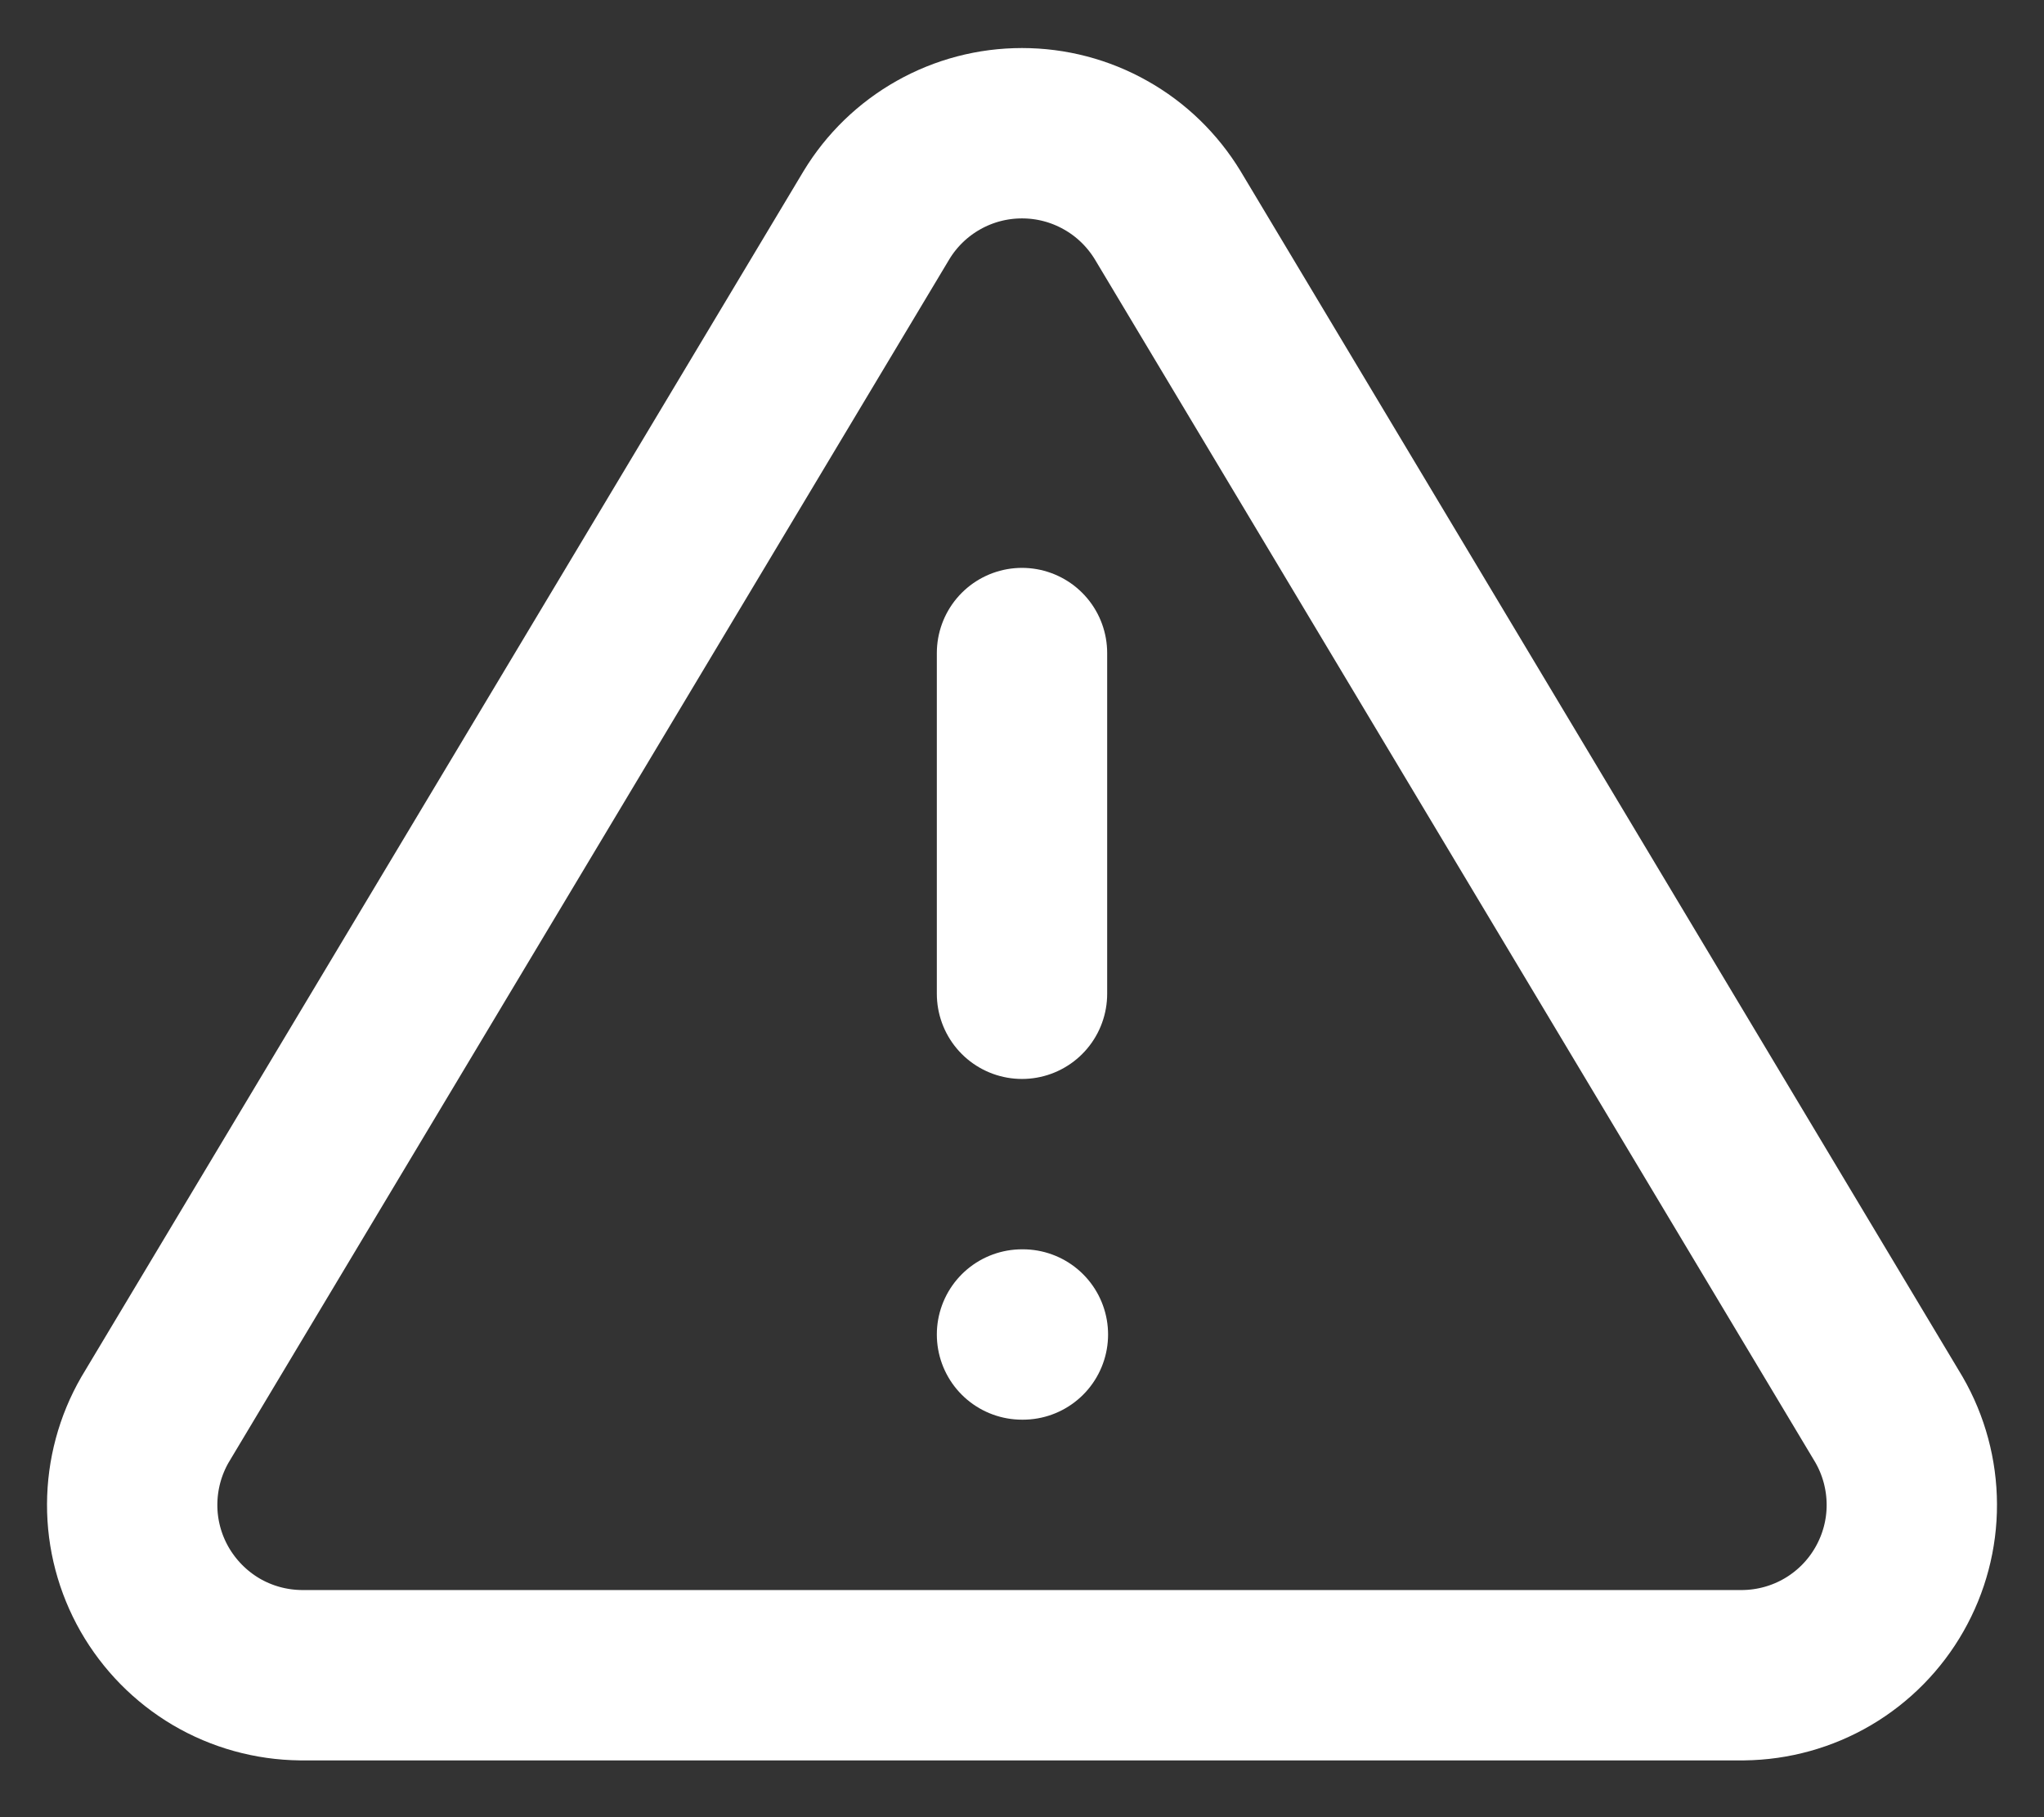 <svg width="18" height="16" viewBox="0 0 18 16" fill="none" xmlns="http://www.w3.org/2000/svg">
<rect x="0" y="0" width="18" height="16" fill="#333333" stroke="none"/>
<path d="M7.718 1.895L1.365 12.5C1.234 12.727 1.165 12.984 1.164 13.246C1.163 13.508 1.231 13.765 1.361 13.993C1.491 14.22 1.678 14.41 1.903 14.543C2.129 14.676 2.386 14.747 2.648 14.75H15.353C15.614 14.747 15.871 14.676 16.097 14.543C16.323 14.41 16.51 14.22 16.639 13.993C16.769 13.765 16.837 13.508 16.836 13.246C16.835 12.984 16.766 12.727 16.635 12.5L10.283 1.895C10.149 1.675 9.961 1.492 9.736 1.366C9.511 1.239 9.258 1.173 9 1.173C8.742 1.173 8.489 1.239 8.264 1.366C8.04 1.492 7.851 1.675 7.718 1.895V1.895Z" stroke="white" stroke-width="1.5" stroke-linecap="round" stroke-linejoin="round"/>
<path d="M9 5.75V8.75" stroke="white" stroke-width="1.5" stroke-linecap="round" stroke-linejoin="round"/>
<path d="M9 11.75H9.008" stroke="white" stroke-width="1.5" stroke-linecap="round" stroke-linejoin="round"/>
</svg>
